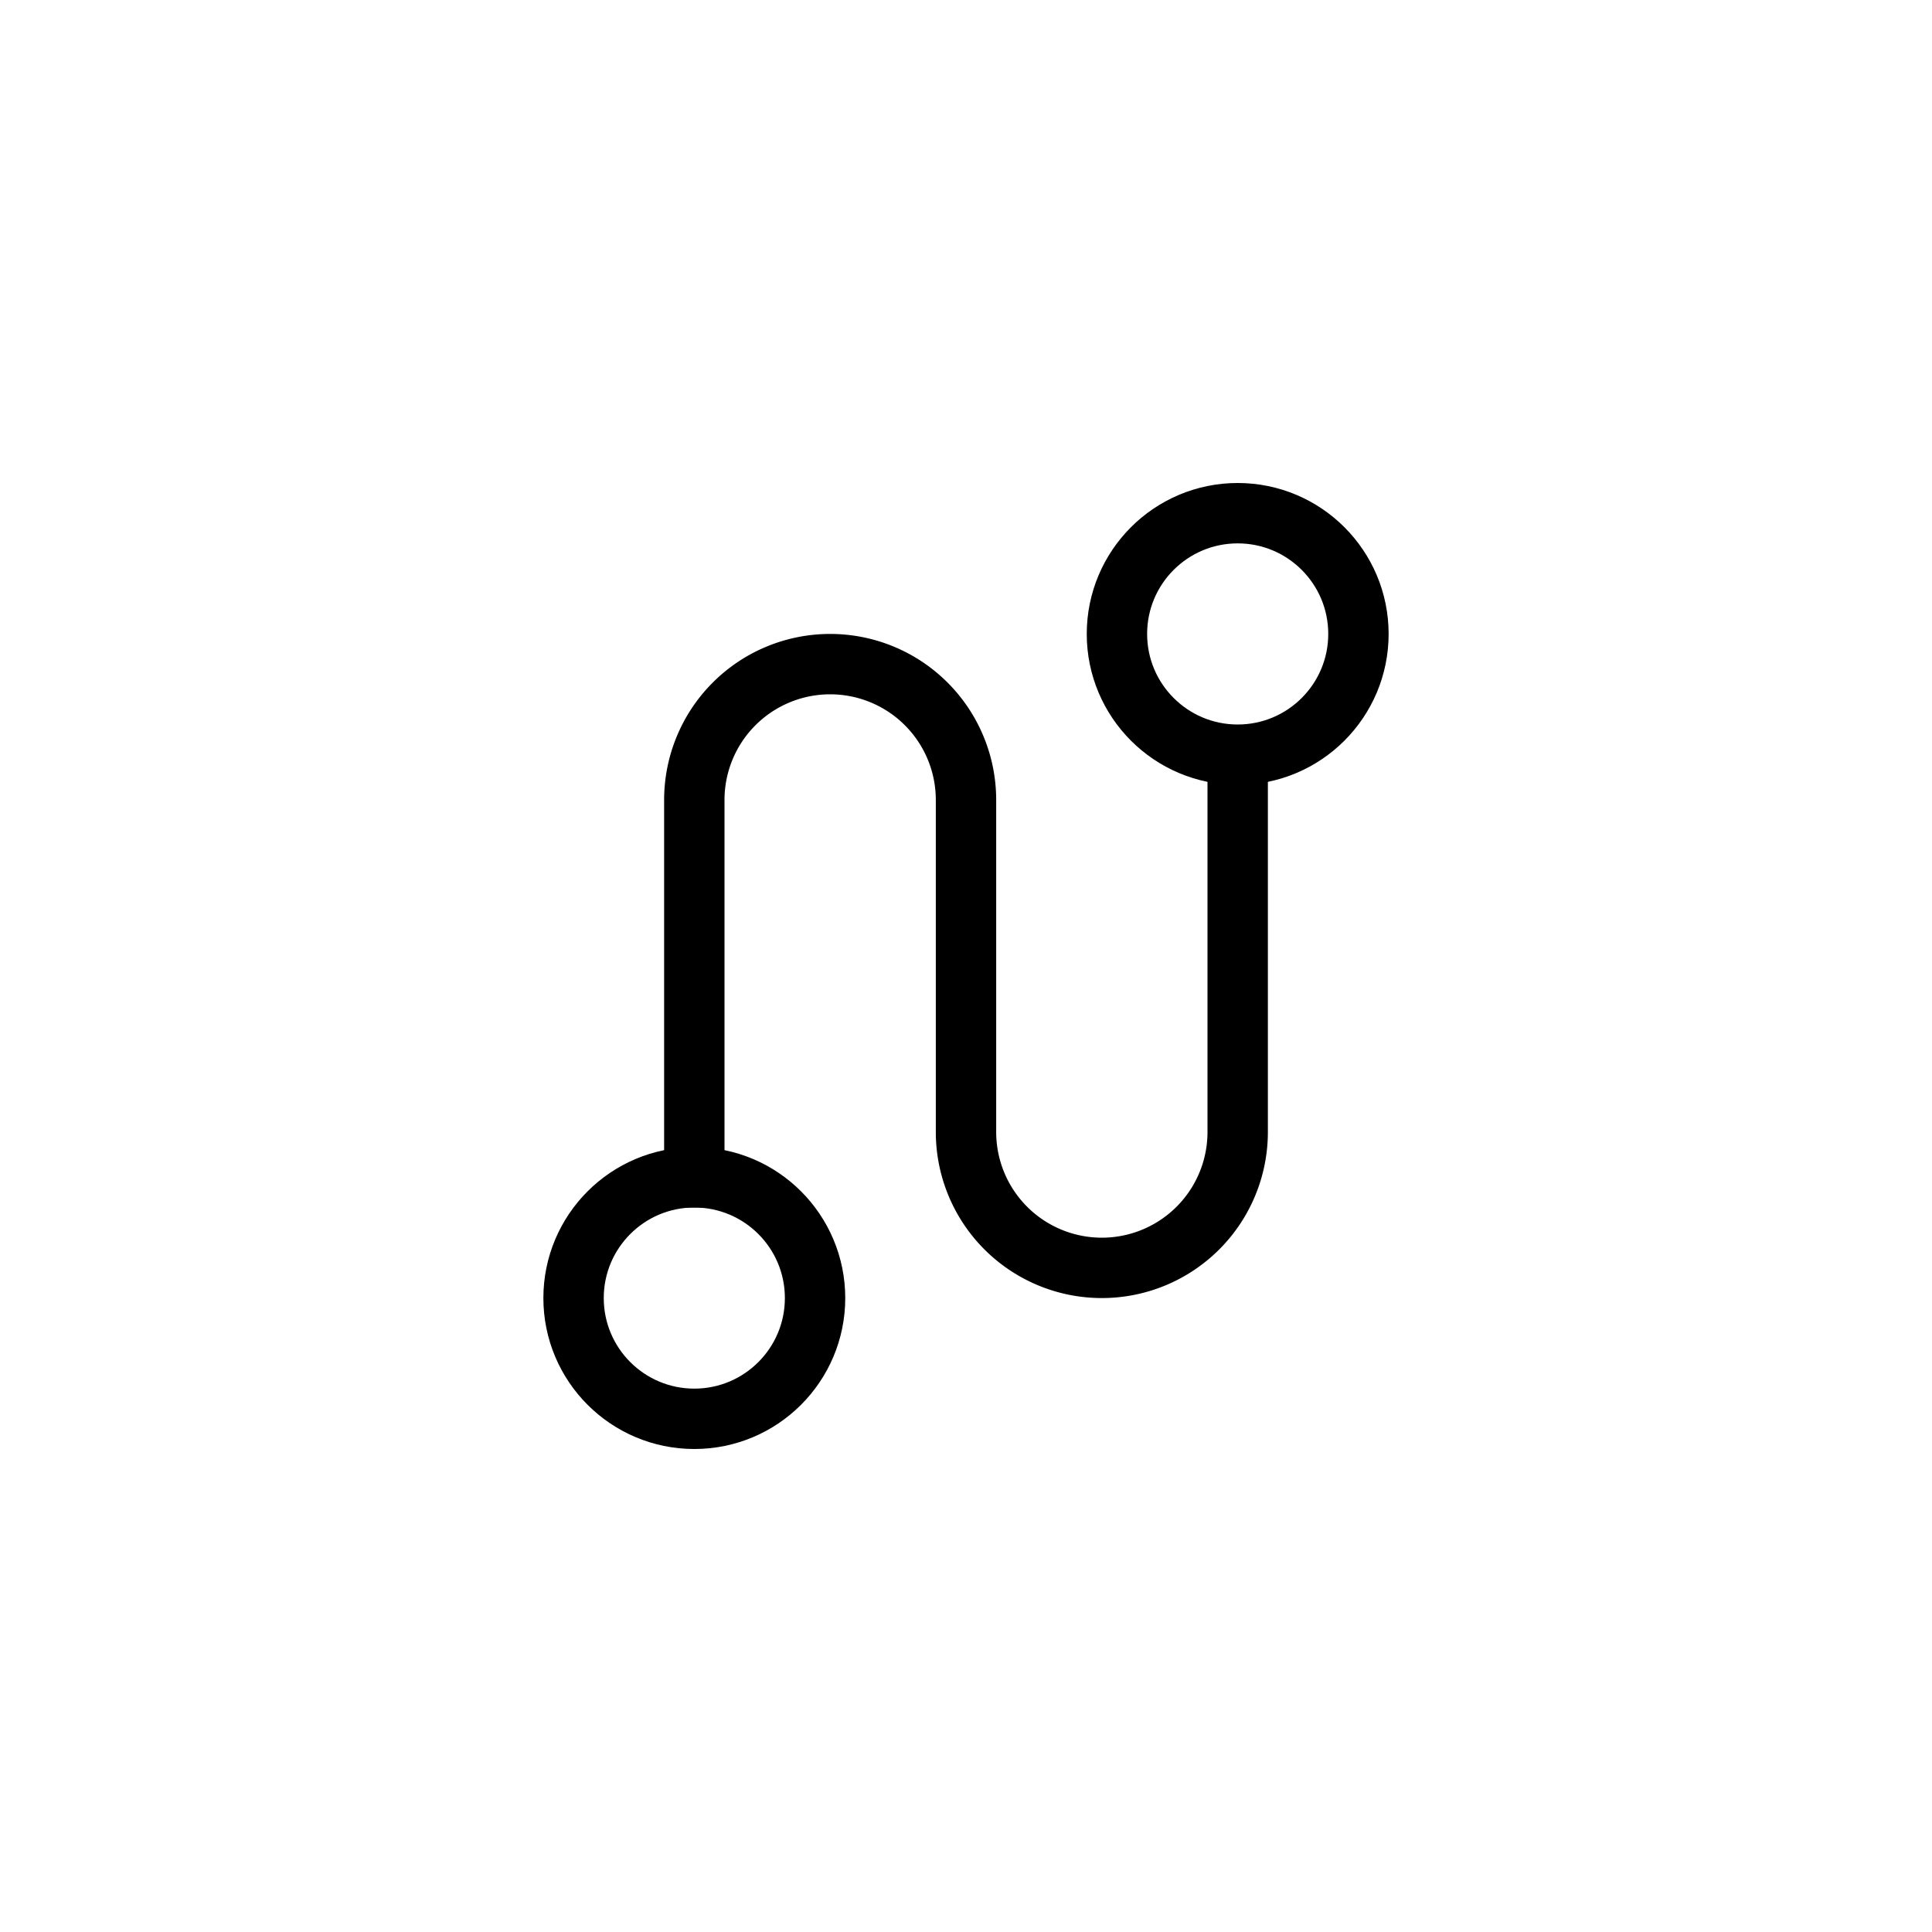 <svg xmlns="http://www.w3.org/2000/svg" fill="none" viewBox="0 0 32 32"><path stroke="currentColor" d="M11.5 20v-6.75a2.25 2.25 0 0 1 4.5 0v5.5a2.25 2.25 0 0 0 4.5 0V12.5"/><circle cx="11.5" cy="21.5" r="2" stroke="currentColor"/><circle cx="20.5" cy="10.5" r="2" stroke="currentColor"/></svg>